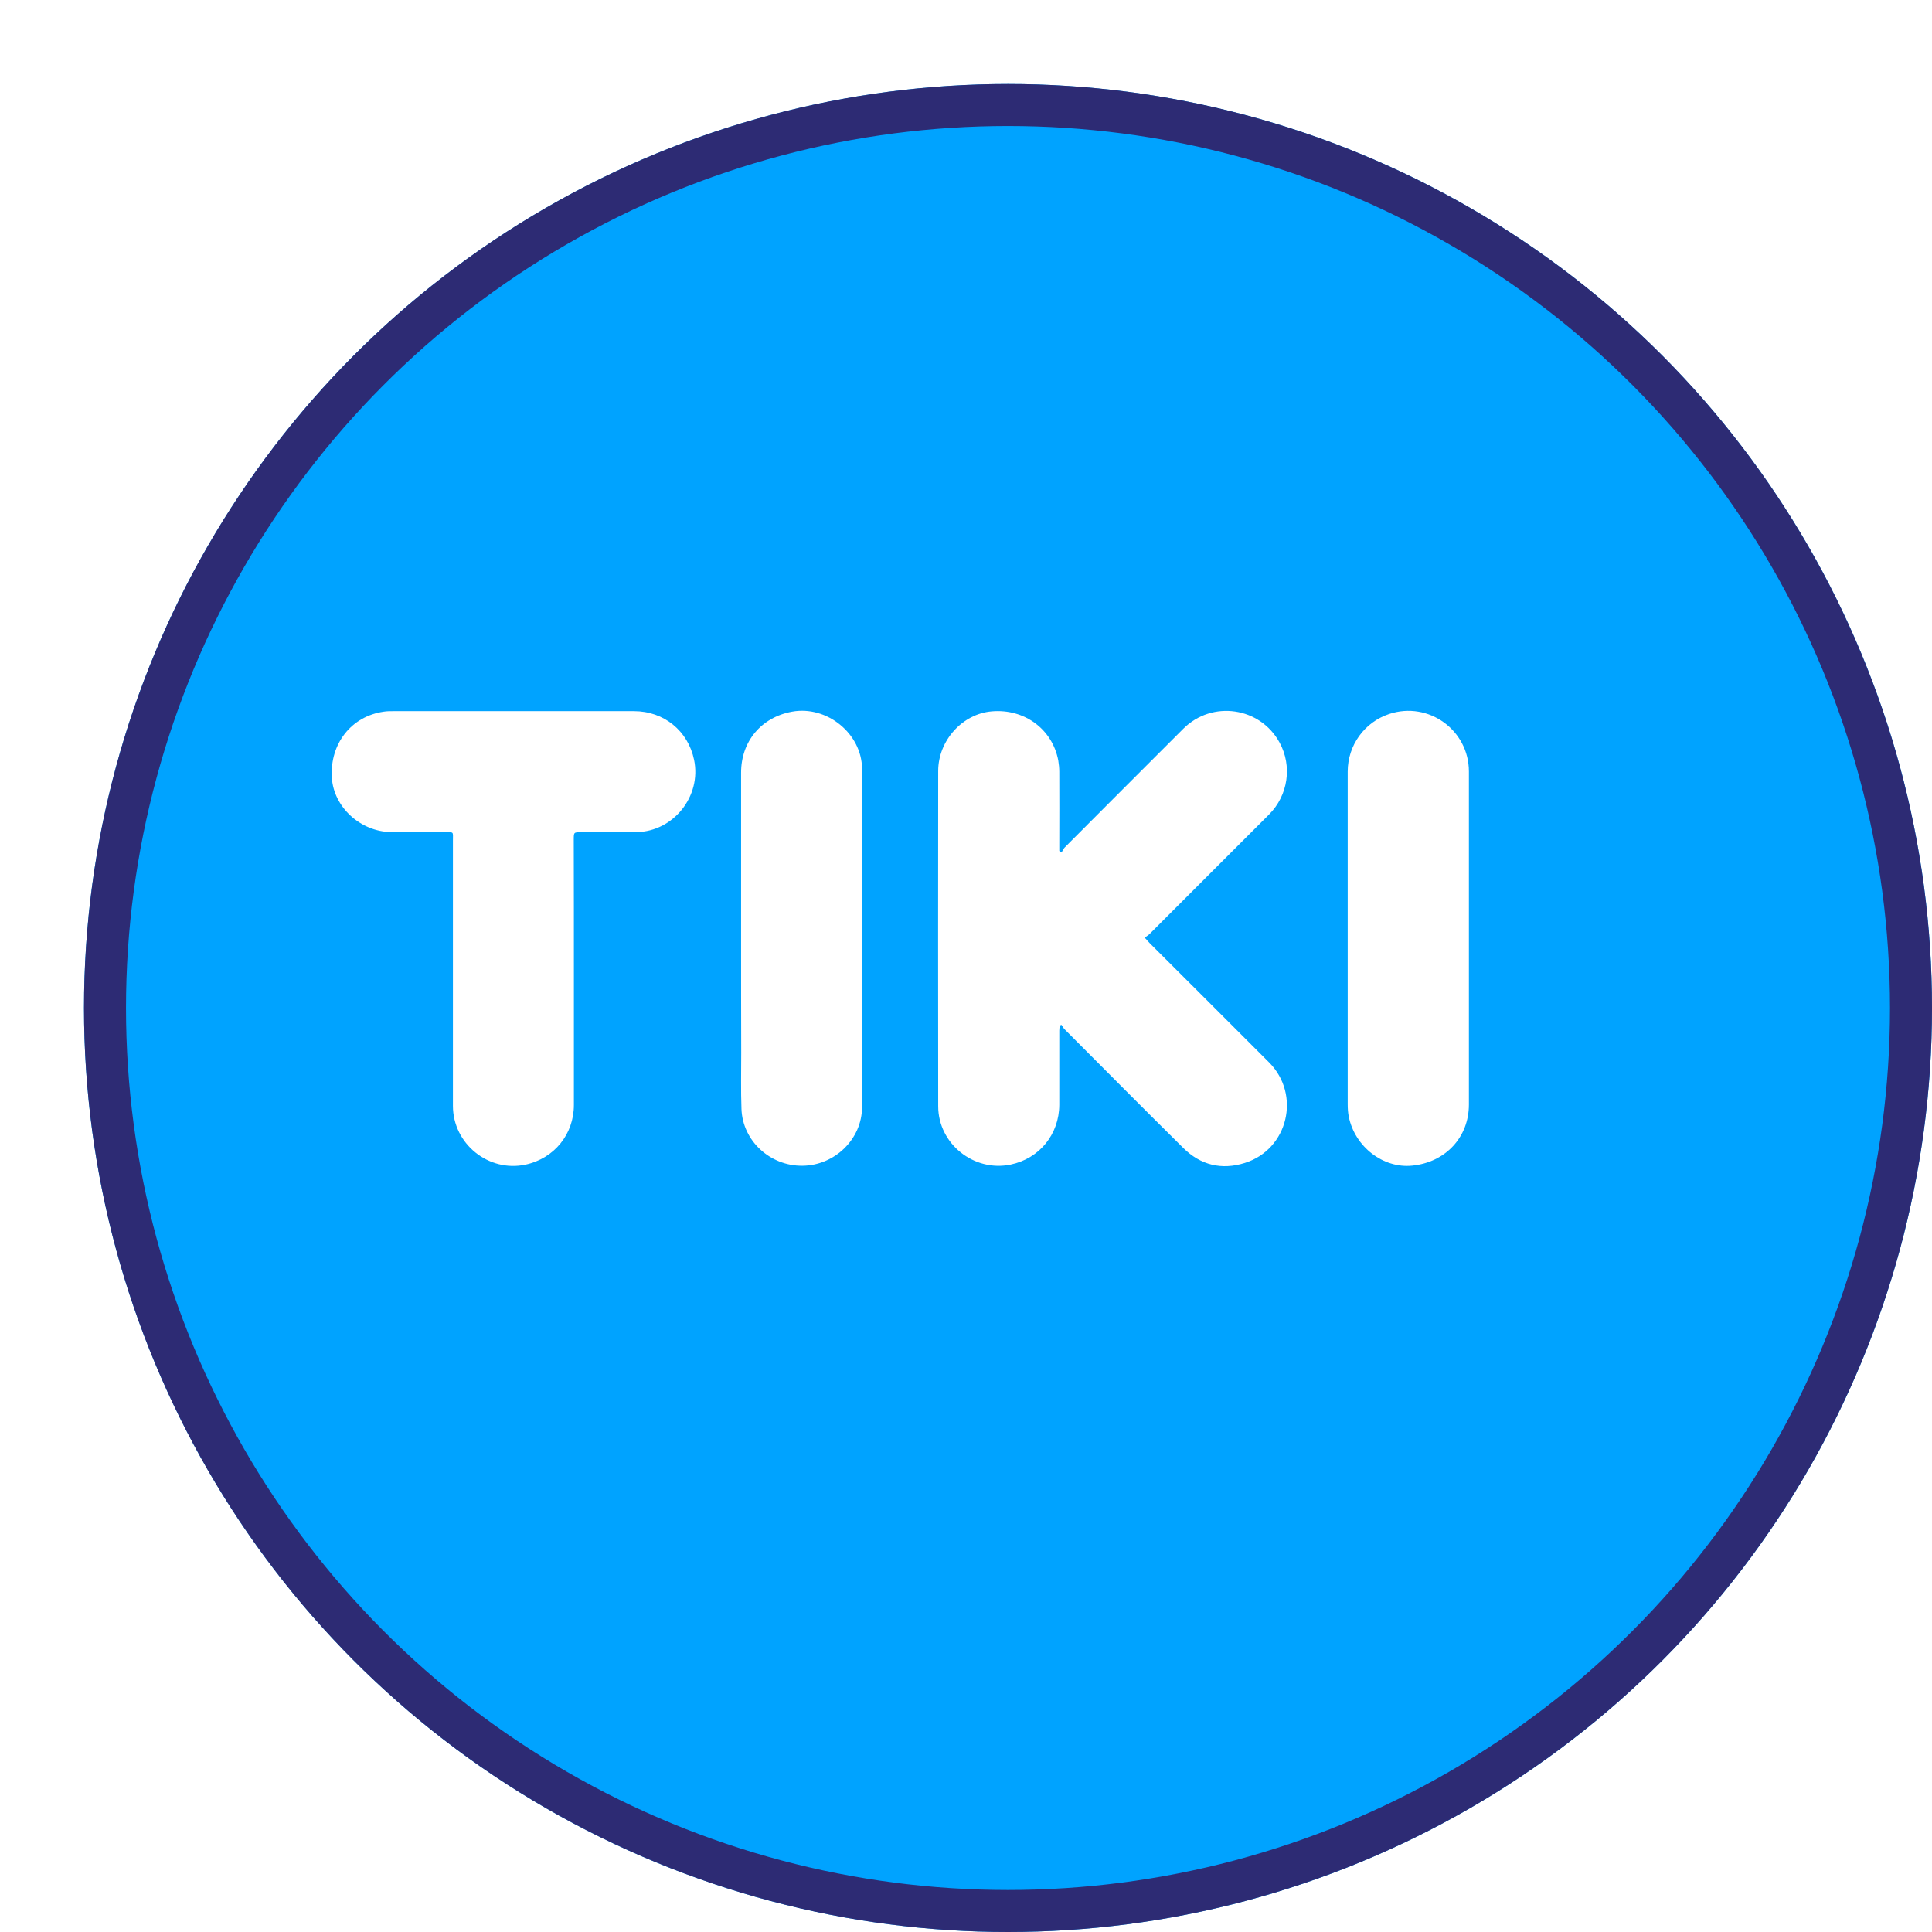 <svg width="46" height="46" viewBox="0 0 46 46" fill="none" xmlns="http://www.w3.org/2000/svg">
<g filter="url(#filter0_d_201_1775)">
<circle cx="22" cy="22" r="22" fill="#00A3FF"/>
<circle cx="22" cy="22" r="21.5" stroke="#2D2B74"/>
</g>
<path d="M25.276 20.297C25.301 20.258 25.319 20.209 25.35 20.178C26.291 19.234 27.231 18.291 28.175 17.35C28.862 16.666 30.005 16.834 30.466 17.68C30.771 18.239 30.671 18.935 30.218 19.39C29.268 20.34 28.319 21.29 27.369 22.24C27.338 22.27 27.299 22.292 27.256 22.325C27.308 22.383 27.338 22.42 27.372 22.454C28.319 23.4 29.268 24.344 30.215 25.294C30.982 26.064 30.667 27.368 29.638 27.689C29.085 27.863 28.584 27.741 28.172 27.331C27.228 26.397 26.291 25.453 25.353 24.512C25.319 24.479 25.298 24.436 25.27 24.399C25.258 24.405 25.243 24.415 25.231 24.421C25.228 24.46 25.221 24.5 25.221 24.54C25.221 25.129 25.221 25.716 25.221 26.305C25.218 27.008 24.748 27.585 24.061 27.728C23.187 27.909 22.341 27.234 22.338 26.342C22.335 23.681 22.335 21.018 22.338 18.358C22.338 17.631 22.916 16.995 23.615 16.937C24.391 16.87 25.057 17.362 25.197 18.107C25.212 18.196 25.221 18.288 25.221 18.376C25.225 18.962 25.221 19.546 25.221 20.132C25.221 20.175 25.221 20.218 25.221 20.261C25.24 20.273 25.258 20.285 25.276 20.297Z" fill="white"/>
<path d="M13.664 23.199C13.664 24.235 13.664 25.273 13.664 26.308C13.664 27.008 13.194 27.582 12.513 27.729C11.63 27.918 10.784 27.231 10.784 26.33C10.784 24.225 10.784 22.118 10.784 20.014C10.784 19.791 10.815 19.815 10.579 19.815C10.158 19.812 9.733 19.818 9.312 19.812C8.576 19.8 7.943 19.213 7.901 18.514C7.852 17.707 8.365 17.054 9.138 16.944C9.211 16.932 9.29 16.932 9.364 16.932C11.273 16.932 13.185 16.932 15.094 16.932C15.808 16.932 16.383 17.402 16.526 18.092C16.706 18.954 16.038 19.797 15.158 19.812C14.718 19.818 14.278 19.815 13.835 19.815C13.661 19.815 13.661 19.815 13.661 19.995C13.664 21.061 13.664 22.13 13.664 23.199Z" fill="white"/>
<path d="M32.088 22.338C32.088 21.015 32.088 19.696 32.088 18.373C32.088 17.744 32.488 17.194 33.078 16.999C34.012 16.69 34.974 17.384 34.974 18.37C34.974 21.012 34.974 23.657 34.974 26.299C34.974 27.075 34.418 27.674 33.624 27.753C32.934 27.823 32.262 27.307 32.115 26.593C32.094 26.495 32.088 26.391 32.088 26.29C32.088 24.974 32.088 23.657 32.088 22.338Z" fill="white"/>
<path d="M17.645 22.341C17.645 21.028 17.645 19.711 17.645 18.398C17.645 17.649 18.127 17.078 18.86 16.944C19.685 16.794 20.516 17.463 20.525 18.3C20.537 19.265 20.528 20.227 20.528 21.192C20.528 22.915 20.531 24.638 20.525 26.36C20.522 27.124 19.874 27.747 19.108 27.756C18.338 27.765 17.681 27.164 17.654 26.403C17.638 25.96 17.648 25.514 17.648 25.072C17.645 24.161 17.645 23.251 17.645 22.341Z" fill="white"/>
<defs>
<filter id="filter0_d_201_1775" x="0" y="0" width="46" height="46" filterUnits="userSpaceOnUse" color-interpolation-filters="sRGB">
<feFlood flood-opacity="0" result="BackgroundImageFix"/>
<feColorMatrix in="SourceAlpha" type="matrix" values="0 0 0 0 0 0 0 0 0 0 0 0 0 0 0 0 0 0 127 0" result="hardAlpha"/>
<feOffset dx="2" dy="2"/>
<feComposite in2="hardAlpha" operator="out"/>
<feColorMatrix type="matrix" values="0 0 0 0 0.176 0 0 0 0 0.169 0 0 0 0 0.455 0 0 0 1 0"/>
<feBlend mode="normal" in2="BackgroundImageFix" result="effect1_dropShadow_201_1775"/>
<feBlend mode="normal" in="SourceGraphic" in2="effect1_dropShadow_201_1775" result="shape"/>
</filter>
</defs>
</svg>
